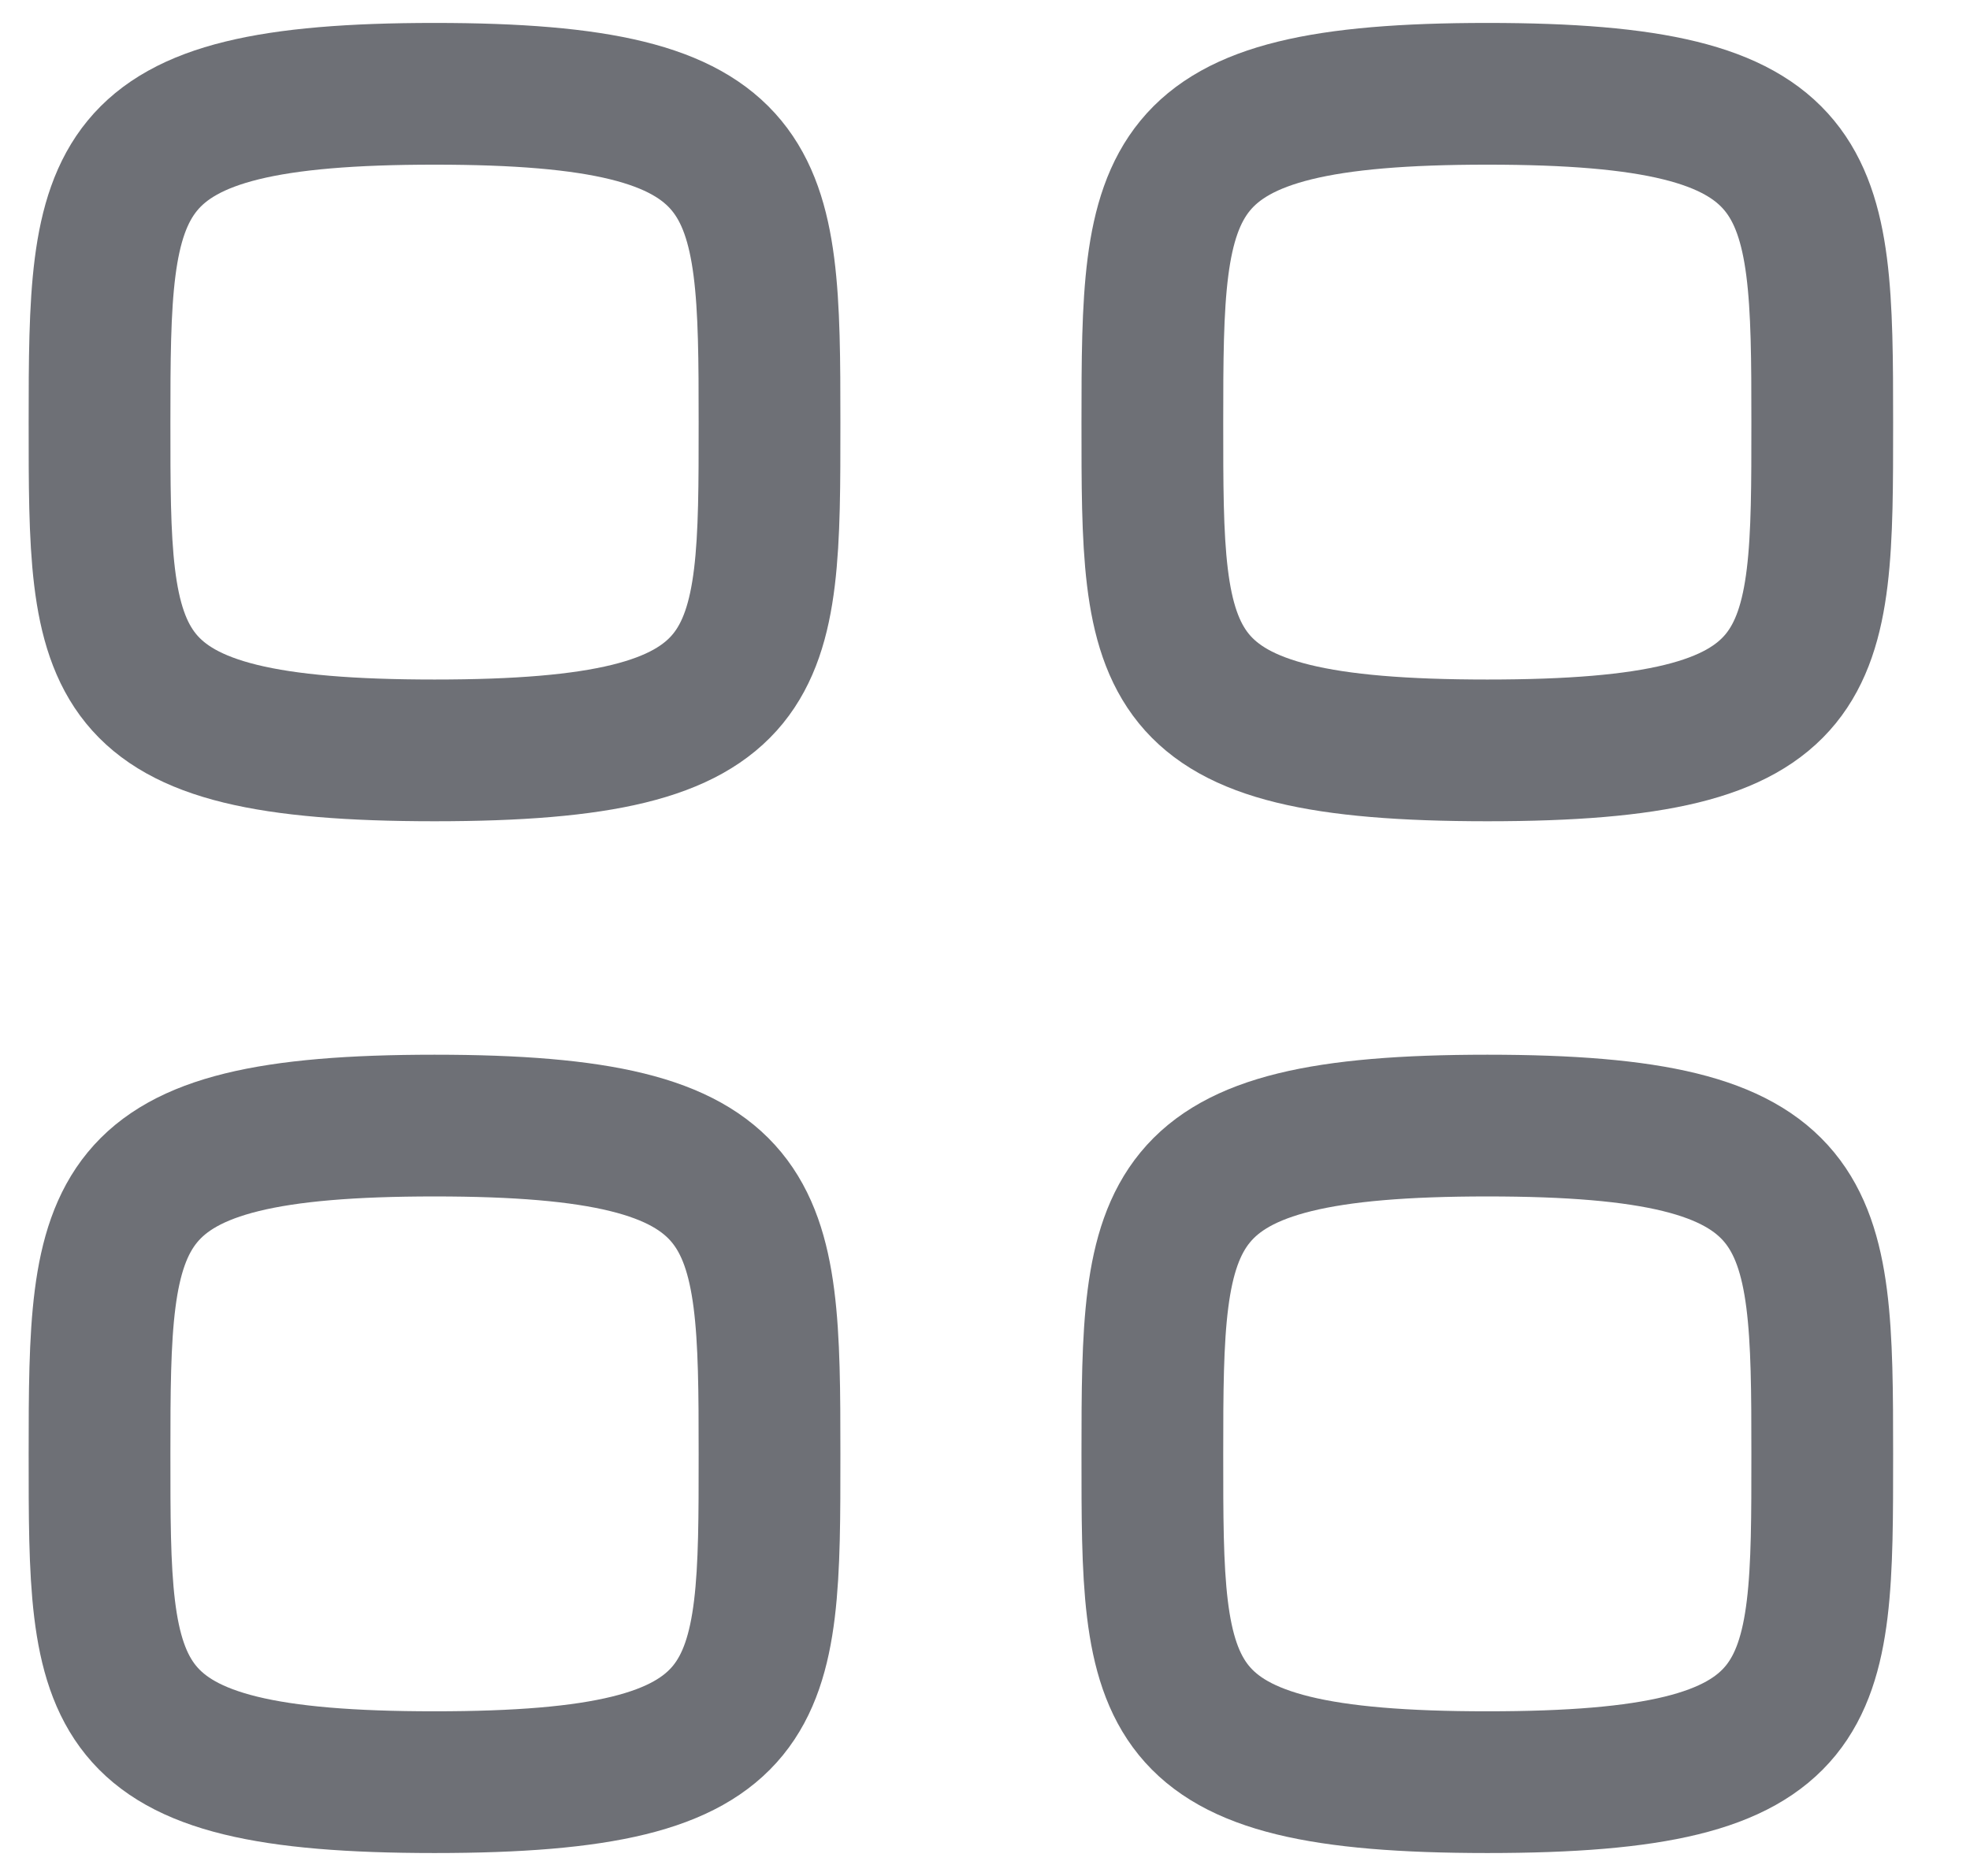 <svg width="21" height="20" viewBox="0 0 21 20" fill="none" xmlns="http://www.w3.org/2000/svg">
<path fill-rule="evenodd" clip-rule="evenodd" d="M1.061 4.5C1.061 1.875 1.089 1 4.632 1C8.174 1 8.203 1.875 8.203 4.5C8.203 7.125 8.214 8 4.632 8C1.049 8 1.061 7.125 1.061 4.5Z" stroke="#6E7076" stroke-width="1.511" stroke-linecap="round" stroke-linejoin="round"/>
<path fill-rule="evenodd" clip-rule="evenodd" d="M12.284 4.5C12.284 1.875 12.312 1 15.855 1C19.397 1 19.425 1.875 19.425 4.5C19.425 7.125 19.437 8 15.855 8C12.272 8 12.284 7.125 12.284 4.5Z" stroke="#6E7076" stroke-width="1.511" stroke-linecap="round" stroke-linejoin="round"/>
<path fill-rule="evenodd" clip-rule="evenodd" d="M1.061 15.5C1.061 12.875 1.089 12 4.632 12C8.174 12 8.203 12.875 8.203 15.5C8.203 18.125 8.214 19 4.632 19C1.049 19 1.061 18.125 1.061 15.5Z" stroke="#6E7076" stroke-width="1.511" stroke-linecap="round" stroke-linejoin="round"/>
<path fill-rule="evenodd" clip-rule="evenodd" d="M12.284 15.5C12.284 12.875 12.312 12 15.855 12C19.397 12 19.425 12.875 19.425 15.5C19.425 18.125 19.437 19 15.855 19C12.272 19 12.284 18.125 12.284 15.5Z" stroke="#6E7076" stroke-width="1.511" stroke-linecap="round" stroke-linejoin="round"/>
</svg>
